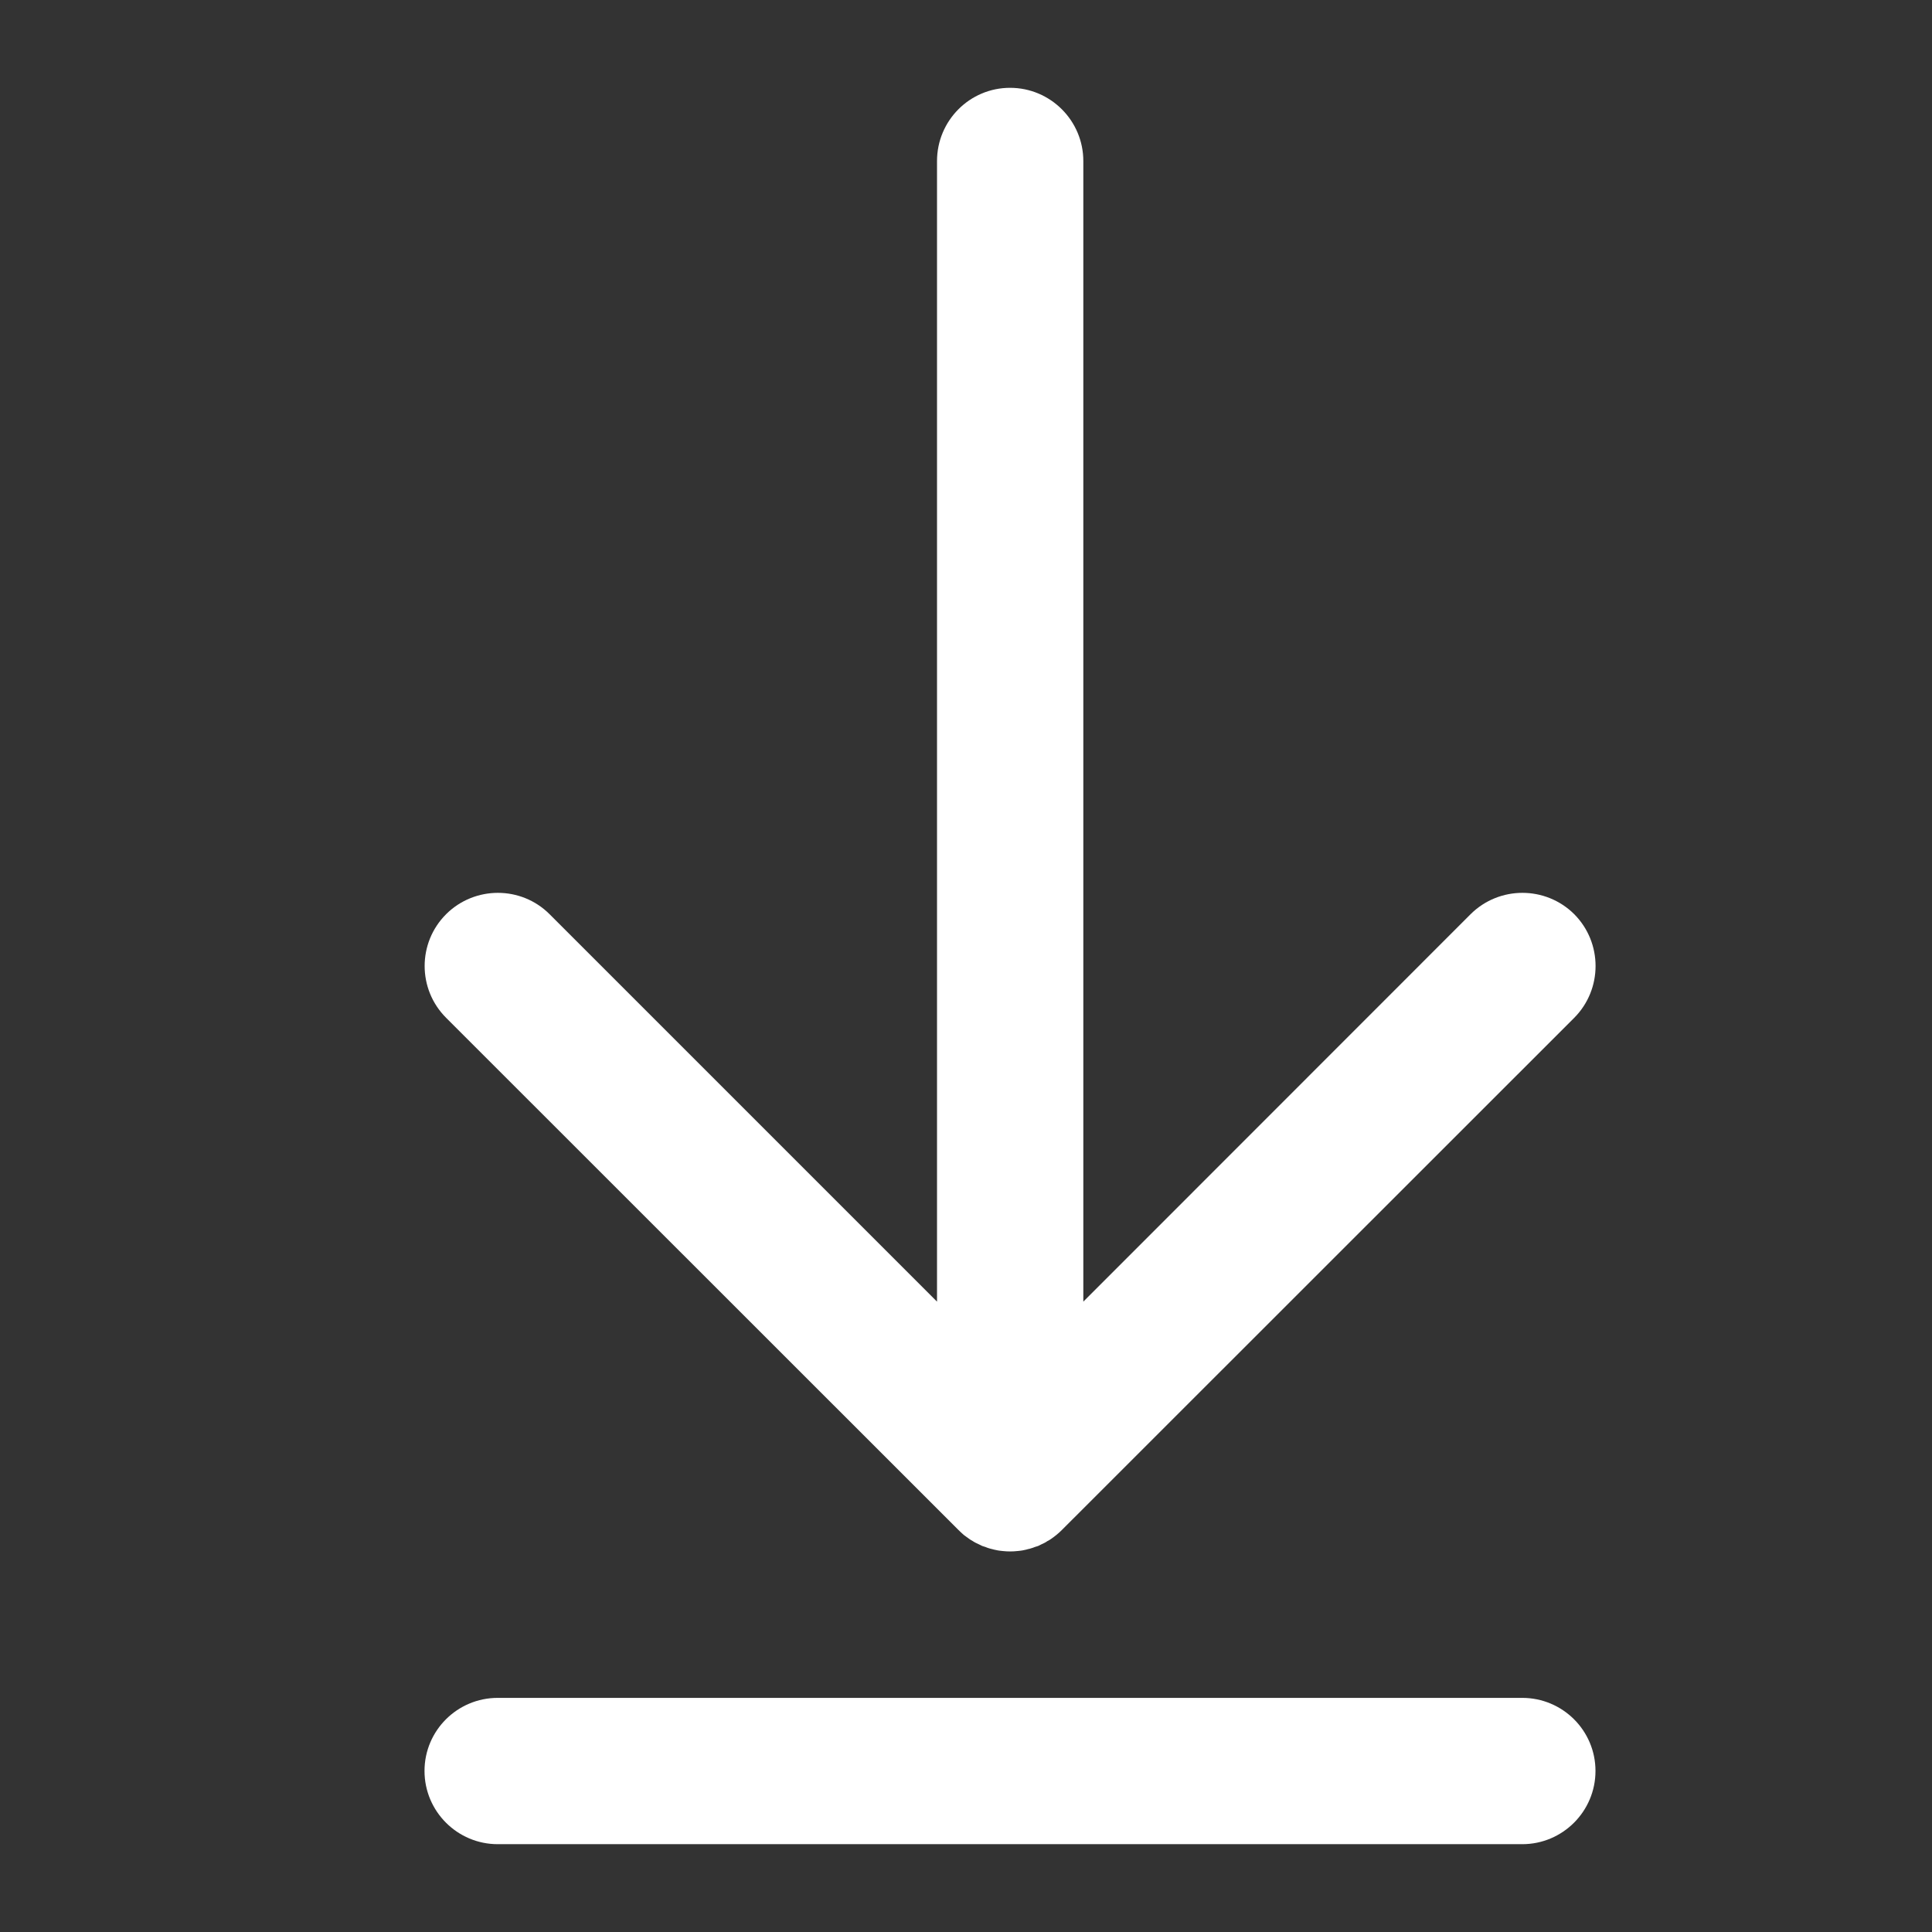 <svg width="11" height="11" viewBox="0 0 11 11" fill="none" xmlns="http://www.w3.org/2000/svg">
<rect x="0" y="0" width="11" height="11" fill="#333333" stroke="none"/>
<g clip-path="url(#clip0_11_1012)">
<path d="M5.457 8.711C5.457 8.711 5.457 8.711 5.457 8.711C5.467 8.721 5.477 8.73 5.487 8.739C5.492 8.743 5.497 8.746 5.502 8.75C5.508 8.754 5.514 8.759 5.52 8.763C5.526 8.767 5.532 8.771 5.538 8.774C5.544 8.778 5.549 8.781 5.555 8.784C5.561 8.787 5.567 8.79 5.574 8.793C5.58 8.796 5.586 8.799 5.592 8.802C5.598 8.804 5.604 8.806 5.611 8.808C5.617 8.811 5.624 8.813 5.63 8.815C5.637 8.817 5.643 8.819 5.649 8.82C5.656 8.822 5.663 8.824 5.67 8.825C5.677 8.827 5.685 8.828 5.692 8.829C5.698 8.829 5.704 8.831 5.71 8.831C5.738 8.834 5.765 8.834 5.792 8.831C5.799 8.831 5.805 8.829 5.811 8.829C5.818 8.828 5.825 8.827 5.833 8.825C5.84 8.824 5.846 8.822 5.853 8.82C5.86 8.819 5.866 8.817 5.872 8.815C5.879 8.813 5.885 8.811 5.892 8.808C5.898 8.806 5.905 8.804 5.911 8.802C5.917 8.799 5.923 8.796 5.929 8.793C5.935 8.79 5.941 8.787 5.948 8.784C5.953 8.781 5.959 8.778 5.964 8.774C5.971 8.771 5.977 8.767 5.983 8.763C5.989 8.759 5.995 8.754 6.001 8.75C6.005 8.746 6.011 8.743 6.015 8.739C6.026 8.73 6.036 8.721 6.046 8.711C6.046 8.711 6.046 8.711 6.046 8.711L8.963 5.795C9.125 5.632 9.125 5.368 8.963 5.205C8.8 5.043 8.536 5.043 8.373 5.205L6.168 7.411V0.917C6.168 0.687 5.981 0.5 5.751 0.5C5.521 0.5 5.335 0.687 5.335 0.917V7.411L3.129 5.205C2.967 5.043 2.703 5.043 2.54 5.205C2.377 5.368 2.377 5.632 2.54 5.795L5.457 8.711Z" fill="#FFF"/>
<path d="M8.667 9.667H2.834C2.604 9.667 2.417 9.853 2.417 10.083C2.417 10.313 2.604 10.5 2.834 10.5H8.667C8.897 10.5 9.084 10.313 9.084 10.083C9.084 9.853 8.897 9.667 8.667 9.667Z" fill="#FFF"/>
</g>
<defs>
<clipPath id="clip0_11_1012">
<rect width="10" height="10" fill="white" transform="translate(0.75 0.5)"/>
</clipPath>
</defs>
</svg>

